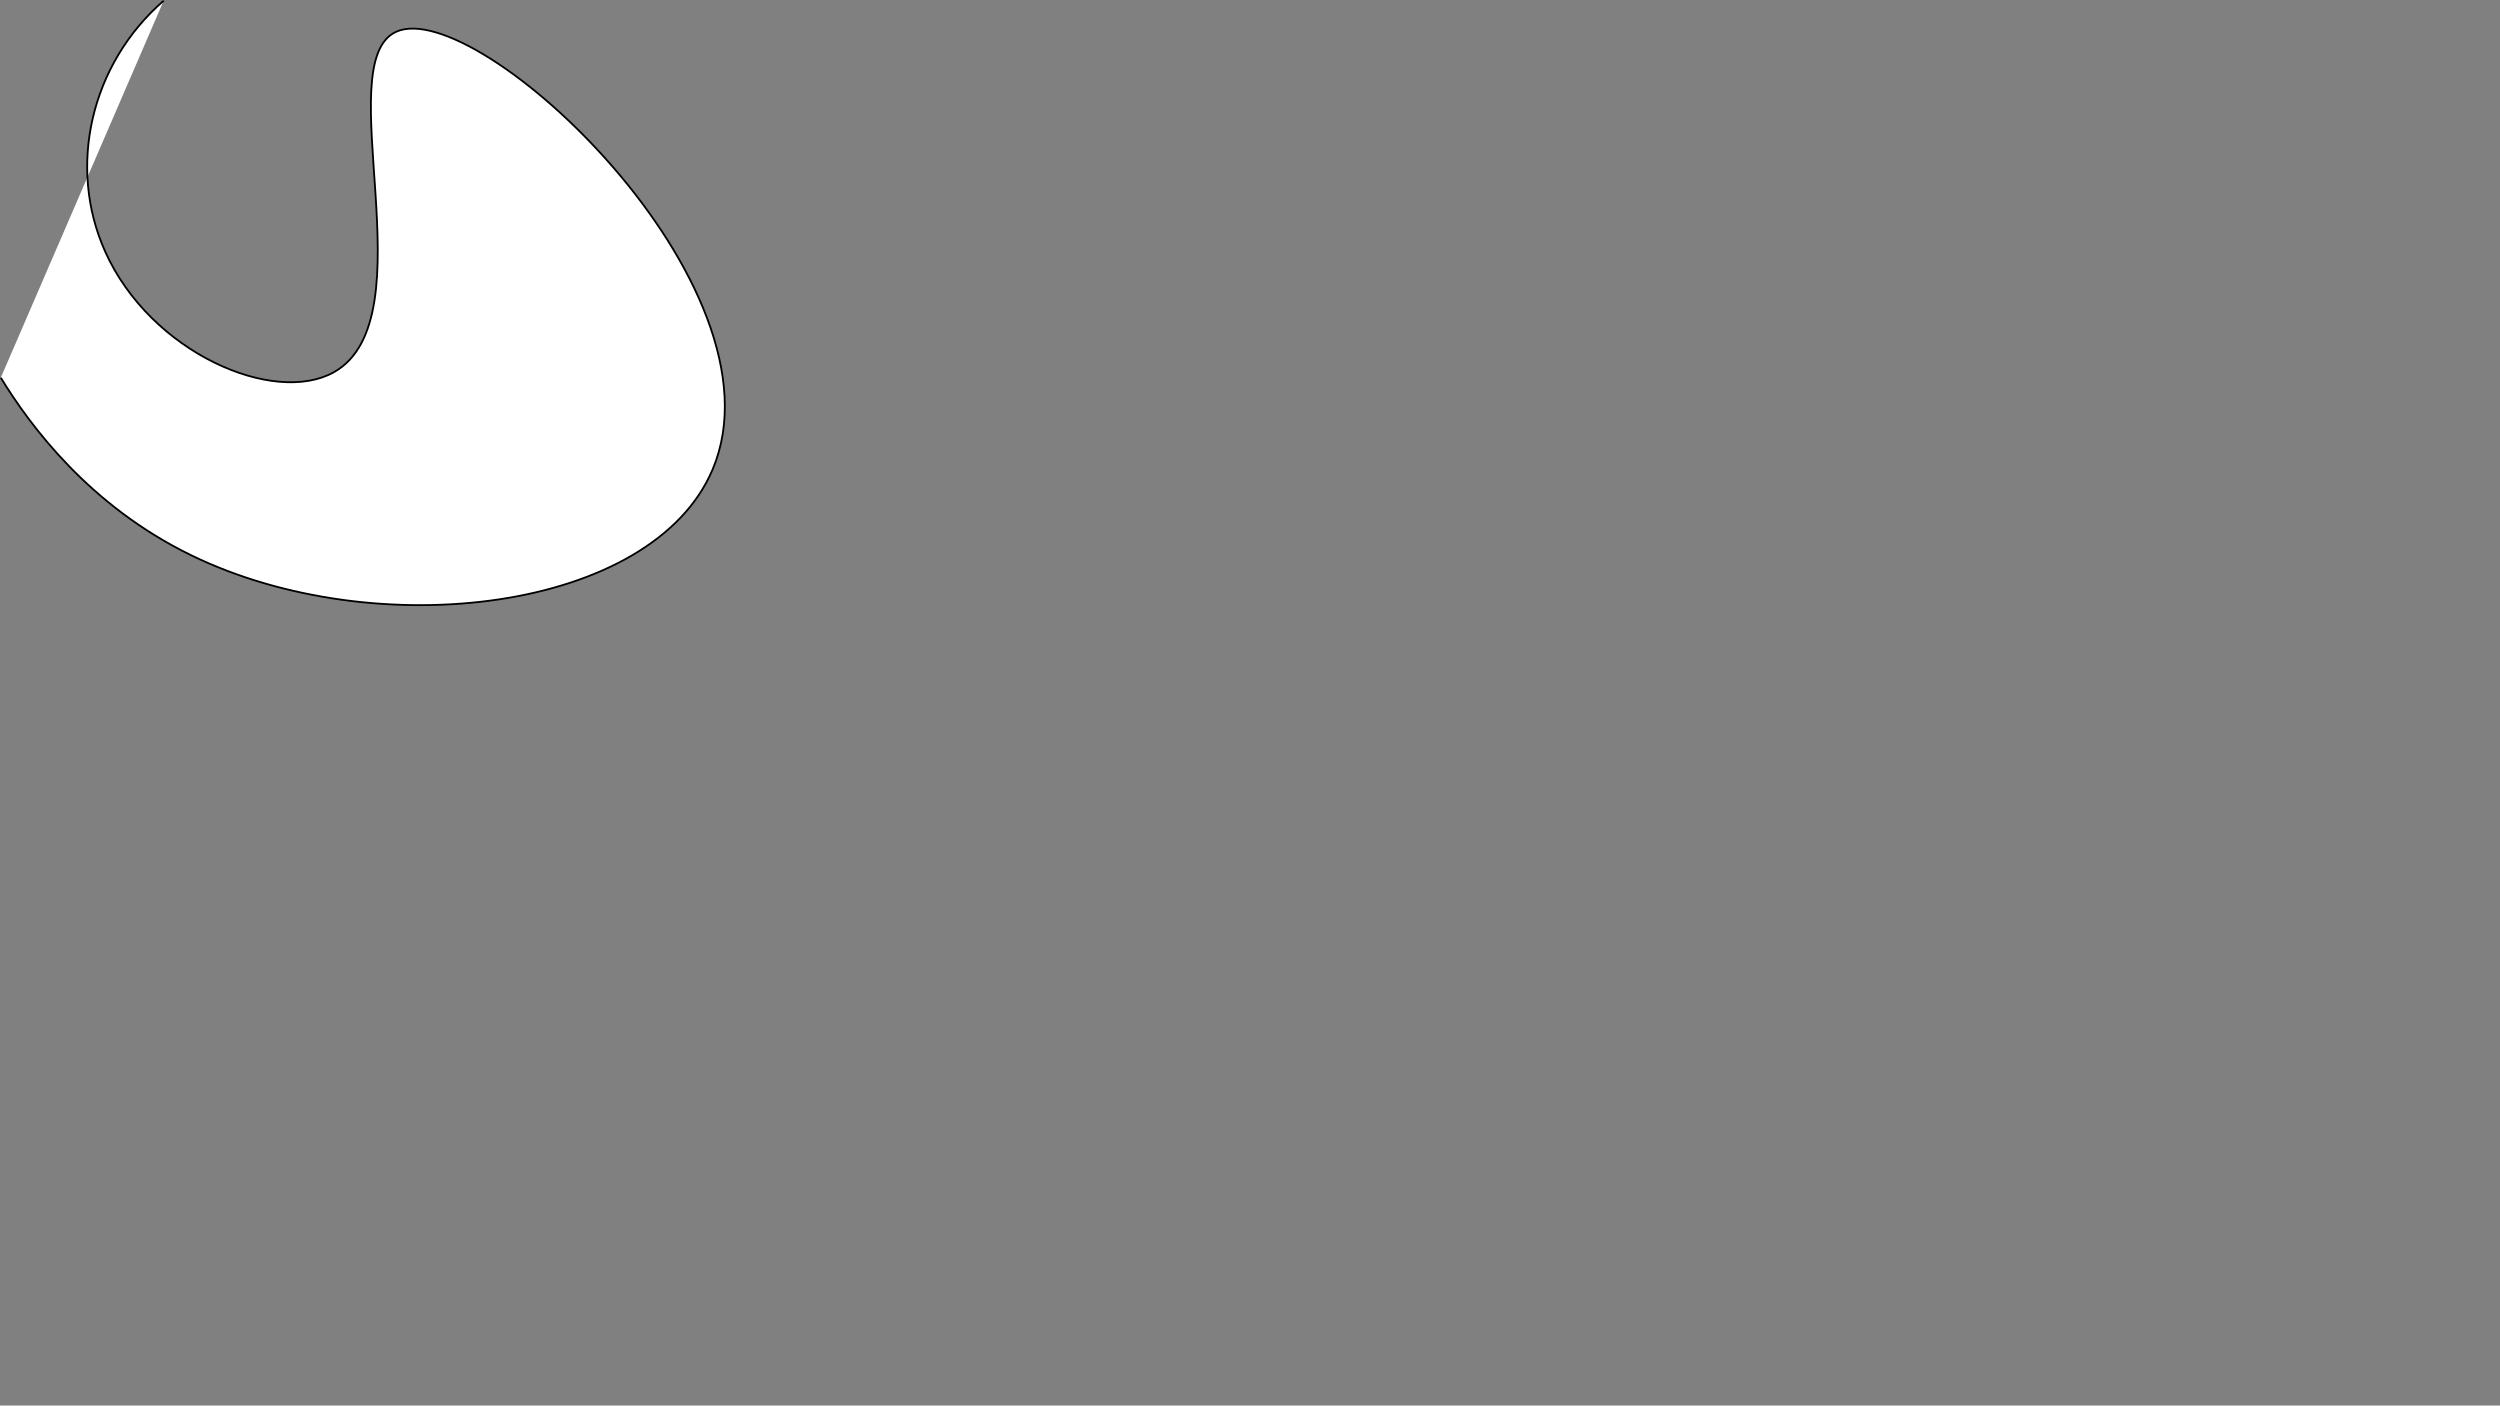 <?xml version="1.0" encoding="utf-8"?>
<!-- Generator: Adobe Illustrator 22.1.0, SVG Export Plug-In . SVG Version: 6.00 Build 0)  -->
<svg version="1.1" baseProfile="tiny" id="レイヤー_1"
	 xmlns="http://www.w3.org/2000/svg" xmlns:xlink="http://www.w3.org/1999/xlink" x="0px" y="0px" viewBox="0 0 1366 768"
	 xml:space="preserve">
<rect x="0" y="0" width="1366" height="768" fill="#808080" stroke="none"/>
<path fill="#FFFFFF" stroke="#000000" stroke-miterlimit="10" d="M89.43.38c-40,34.81-52.67,90.84-32,137,24.85,55.51,92.34,84.29,125,66,52.28-29.3-3-169.14,34-186,44.27-20.21,215.11,138.84,173,239-32.72,77.81-183.92,96.22-285,47-55.47-27-87.73-70.43-104-97"/>
</svg>
